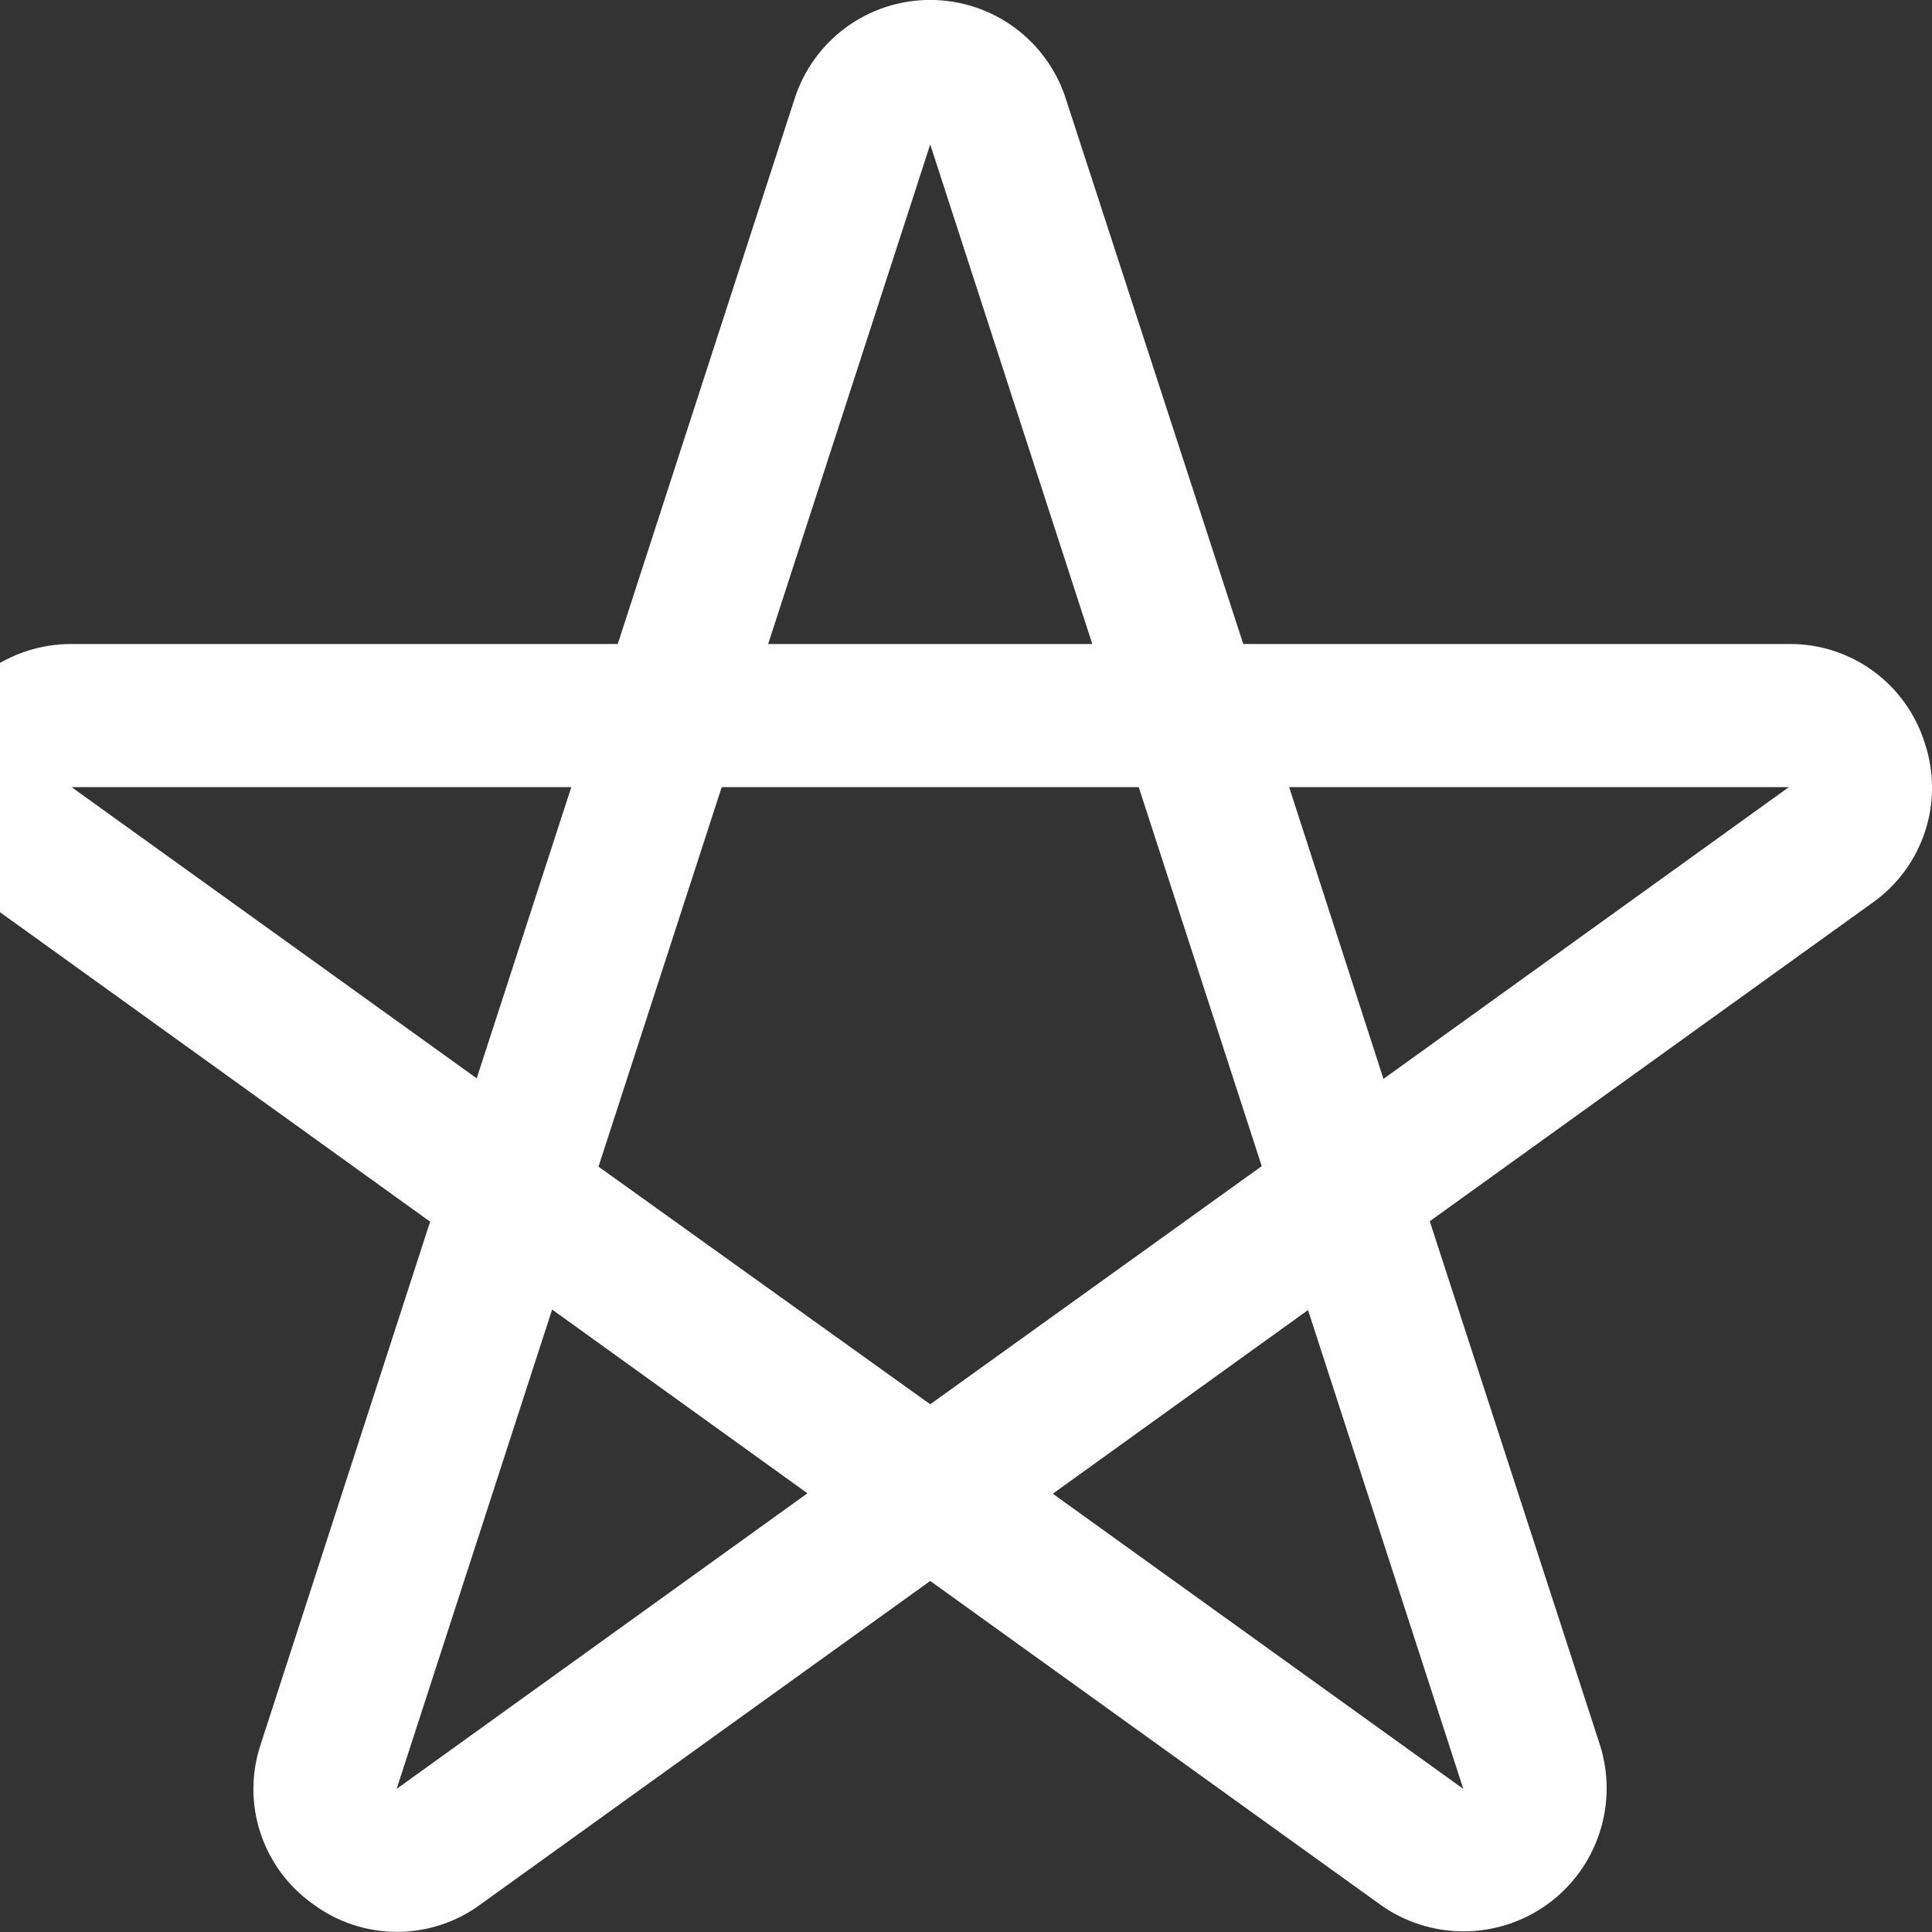 <svg width="27" height="27" viewBox="0 0 27 27" fill="none" xmlns="http://www.w3.org/2000/svg">
<rect x="0" y="0" width="27" height="27" fill="#333333" stroke="none"/>
<path d="M26.898 10.381C26.771 9.978 26.519 9.626 26.177 9.377C25.835 9.128 25.423 8.996 25 9H17.375L14.904 1.408C14.779 1 14.527 0.644 14.185 0.39C13.843 0.137 13.429 -0 13.003 -0.001C12.577 -0.002 12.162 0.134 11.819 0.386C11.476 0.639 11.223 0.995 11.098 1.401L8.633 9H1C0.576 8.999 0.163 9.132 -0.18 9.381C-0.523 9.63 -0.778 9.982 -0.908 10.385C-1.039 10.788 -1.038 11.223 -0.905 11.625C-0.773 12.028 -0.516 12.378 -0.171 12.625L6.011 17.073L3.644 24.375C3.509 24.777 3.507 25.211 3.639 25.614C3.771 26.016 4.029 26.366 4.375 26.61C4.714 26.862 5.126 26.998 5.548 26.998C5.971 26.998 6.382 26.862 6.721 26.61L13 22.094L19.279 26.61C19.62 26.858 20.032 26.991 20.454 26.991C20.876 26.991 21.287 26.858 21.629 26.61C21.97 26.362 22.225 26.012 22.355 25.61C22.486 25.209 22.486 24.777 22.356 24.375L19.981 17.067L26.168 12.616C26.514 12.372 26.771 12.023 26.903 11.62C27.035 11.217 27.033 10.783 26.898 10.381ZM13 2.019L15.265 9H10.735L13 2.019ZM1 11H7.984L6.662 15.07L1 11ZM5.543 25L7.716 18.301L11.284 20.869L5.543 25ZM8.364 16.304L10.086 11H15.914L17.633 16.297L13 19.625L8.364 16.304ZM20.45 25L14.713 20.875L18.28 18.308L20.45 25ZM19.334 15.078L18.016 11H25L19.334 15.078Z" fill="white"/>
</svg>
